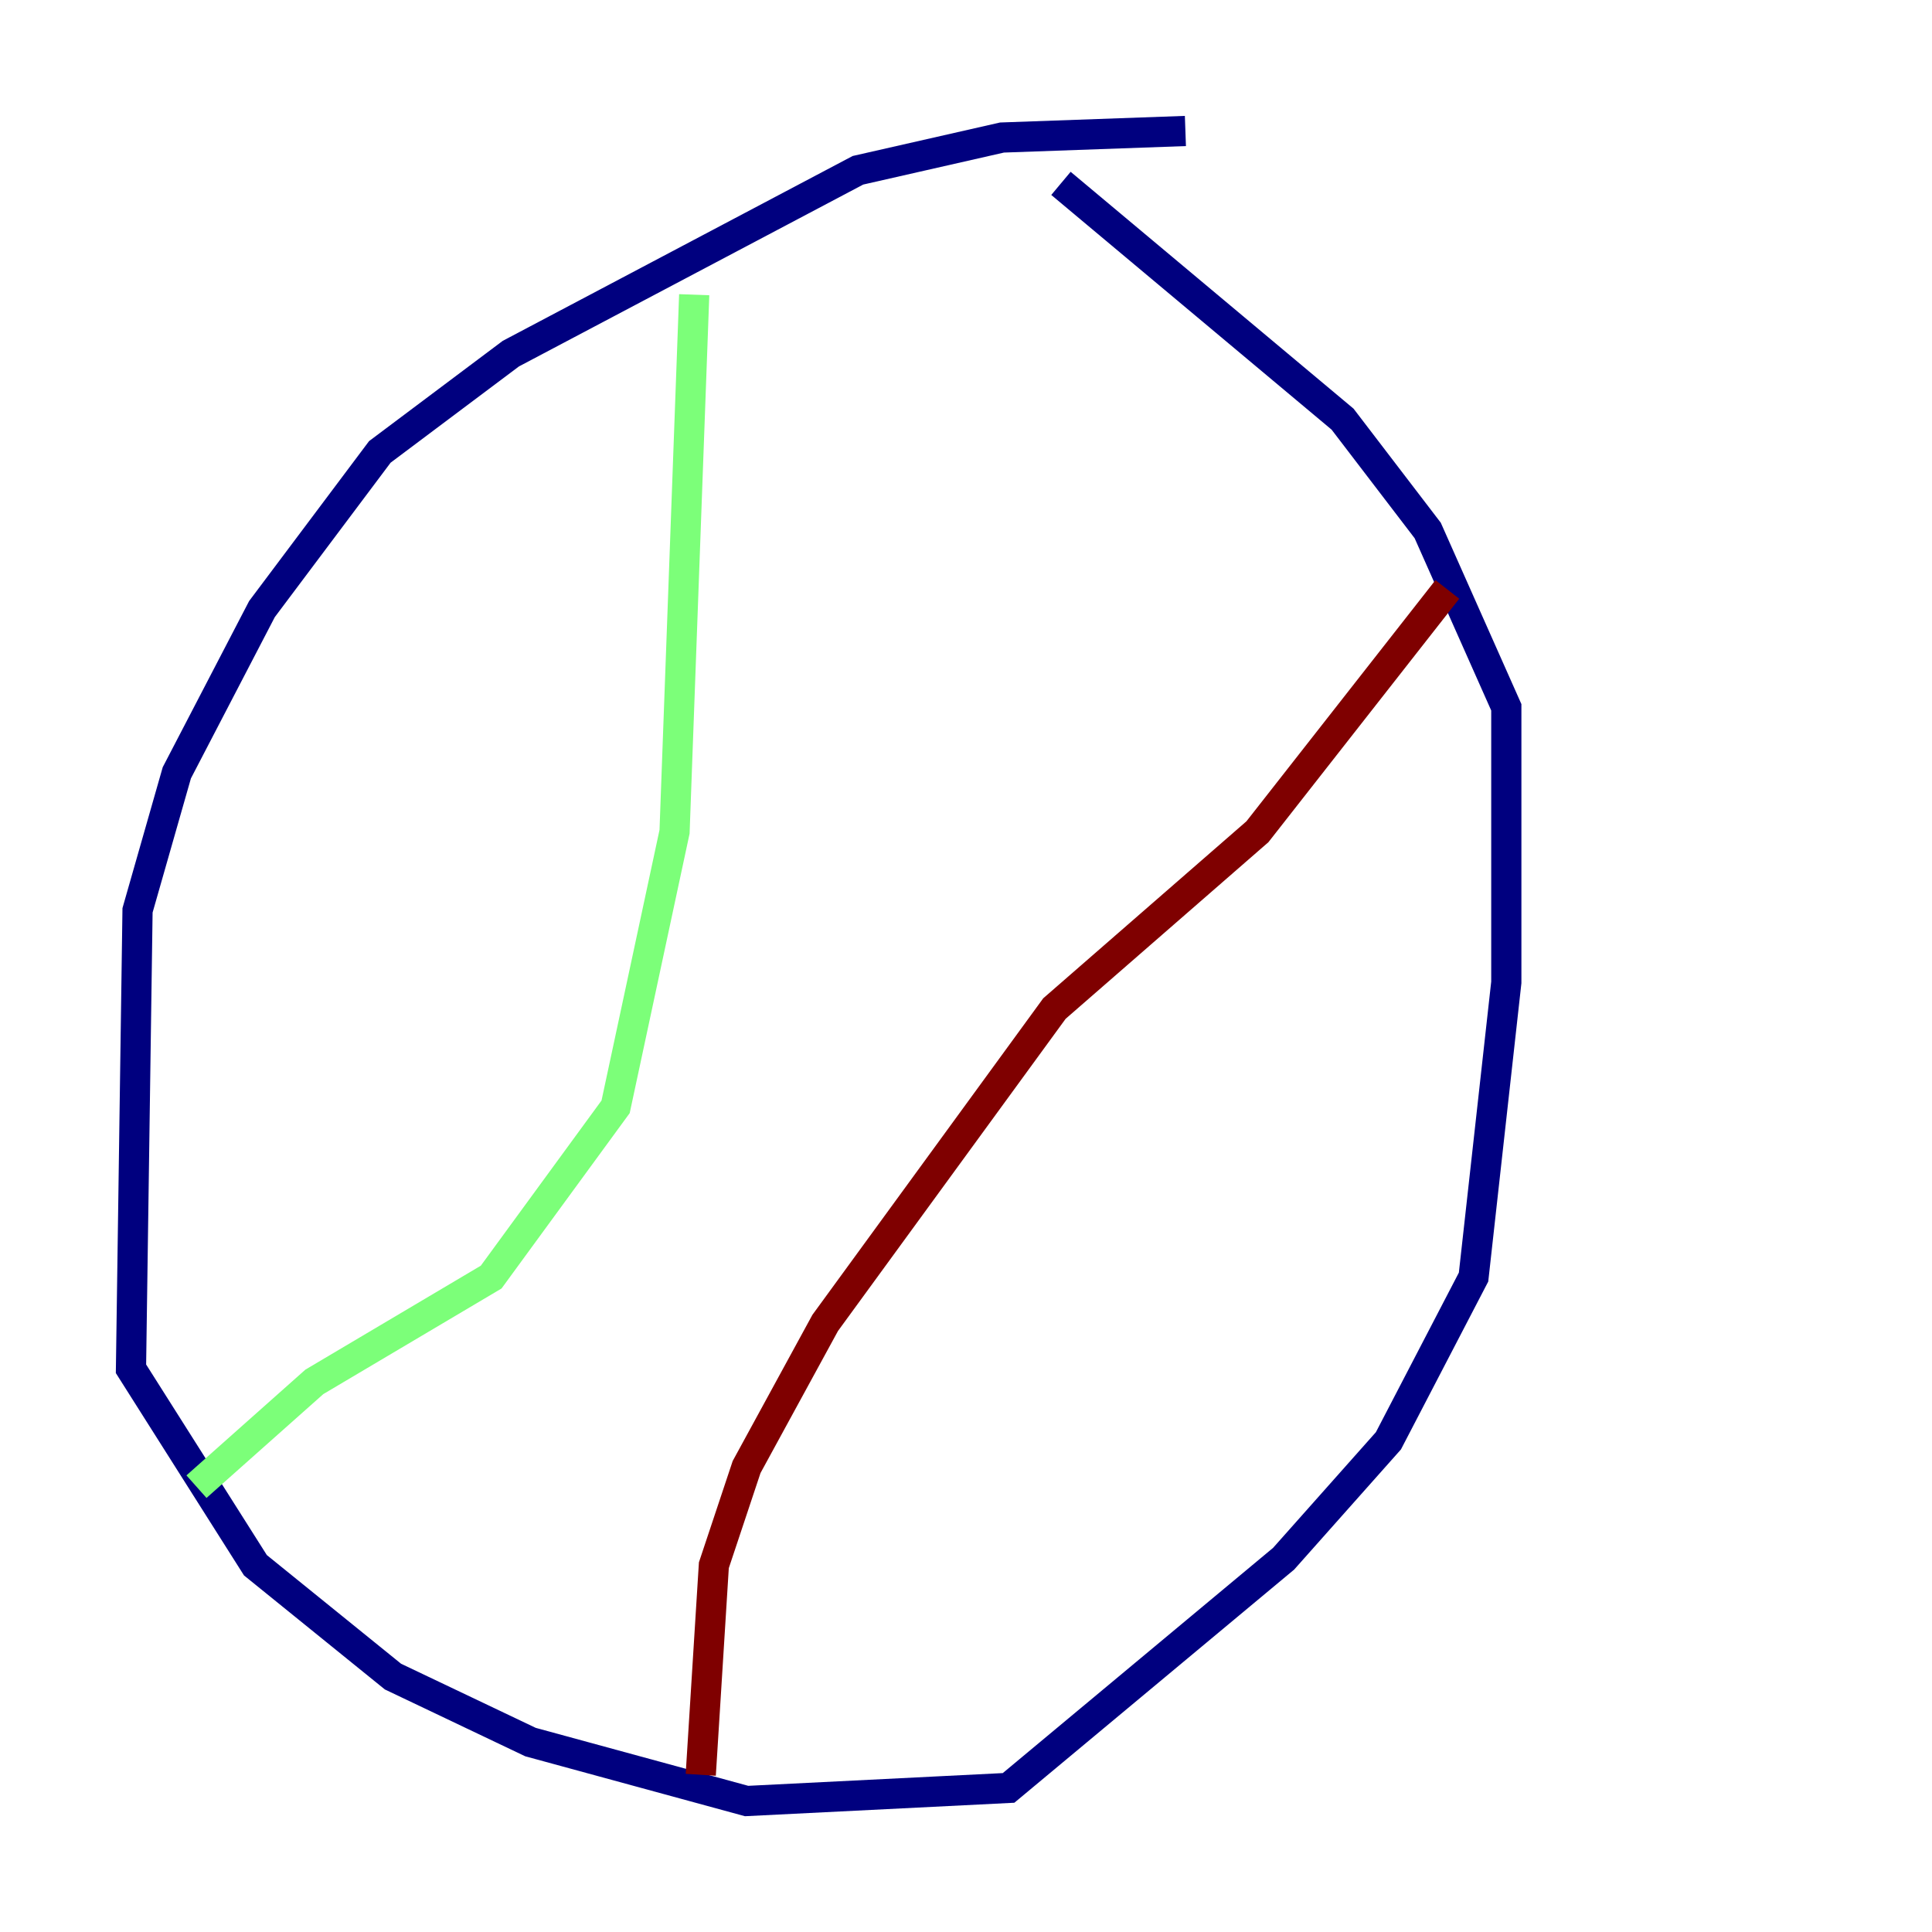 <?xml version="1.0" encoding="utf-8" ?>
<svg baseProfile="tiny" height="128" version="1.2" viewBox="0,0,128,128" width="128" xmlns="http://www.w3.org/2000/svg" xmlns:ev="http://www.w3.org/2001/xml-events" xmlns:xlink="http://www.w3.org/1999/xlink"><defs /><polyline fill="none" points="78.536,8.678 66.386,9.112 56.841,11.281 33.844,23.43 25.166,29.939 17.356,40.352 11.715,51.2 9.112,60.312 8.678,90.685 16.922,103.702 26.034,111.078 35.146,115.417 49.464,119.322 66.82,118.454 85.044,103.268 91.986,95.458 97.627,84.61 99.797,65.085 99.797,46.861 94.59,35.146 88.949,27.77 70.291,12.149" stroke="#00007f" stroke-width="2" /><polyline fill="none" points="45.993,19.525 44.691,55.105 40.786,73.329 32.542,84.61 20.827,91.552 13.017,98.495" stroke="#7cff79" stroke-width="2" /><polyline fill="none" points="95.891,39.051 83.308,55.105 69.858,66.82 54.671,87.647 49.464,97.193 47.295,103.702 46.427,117.586" stroke="#7f0000" stroke-width="2" /></svg>